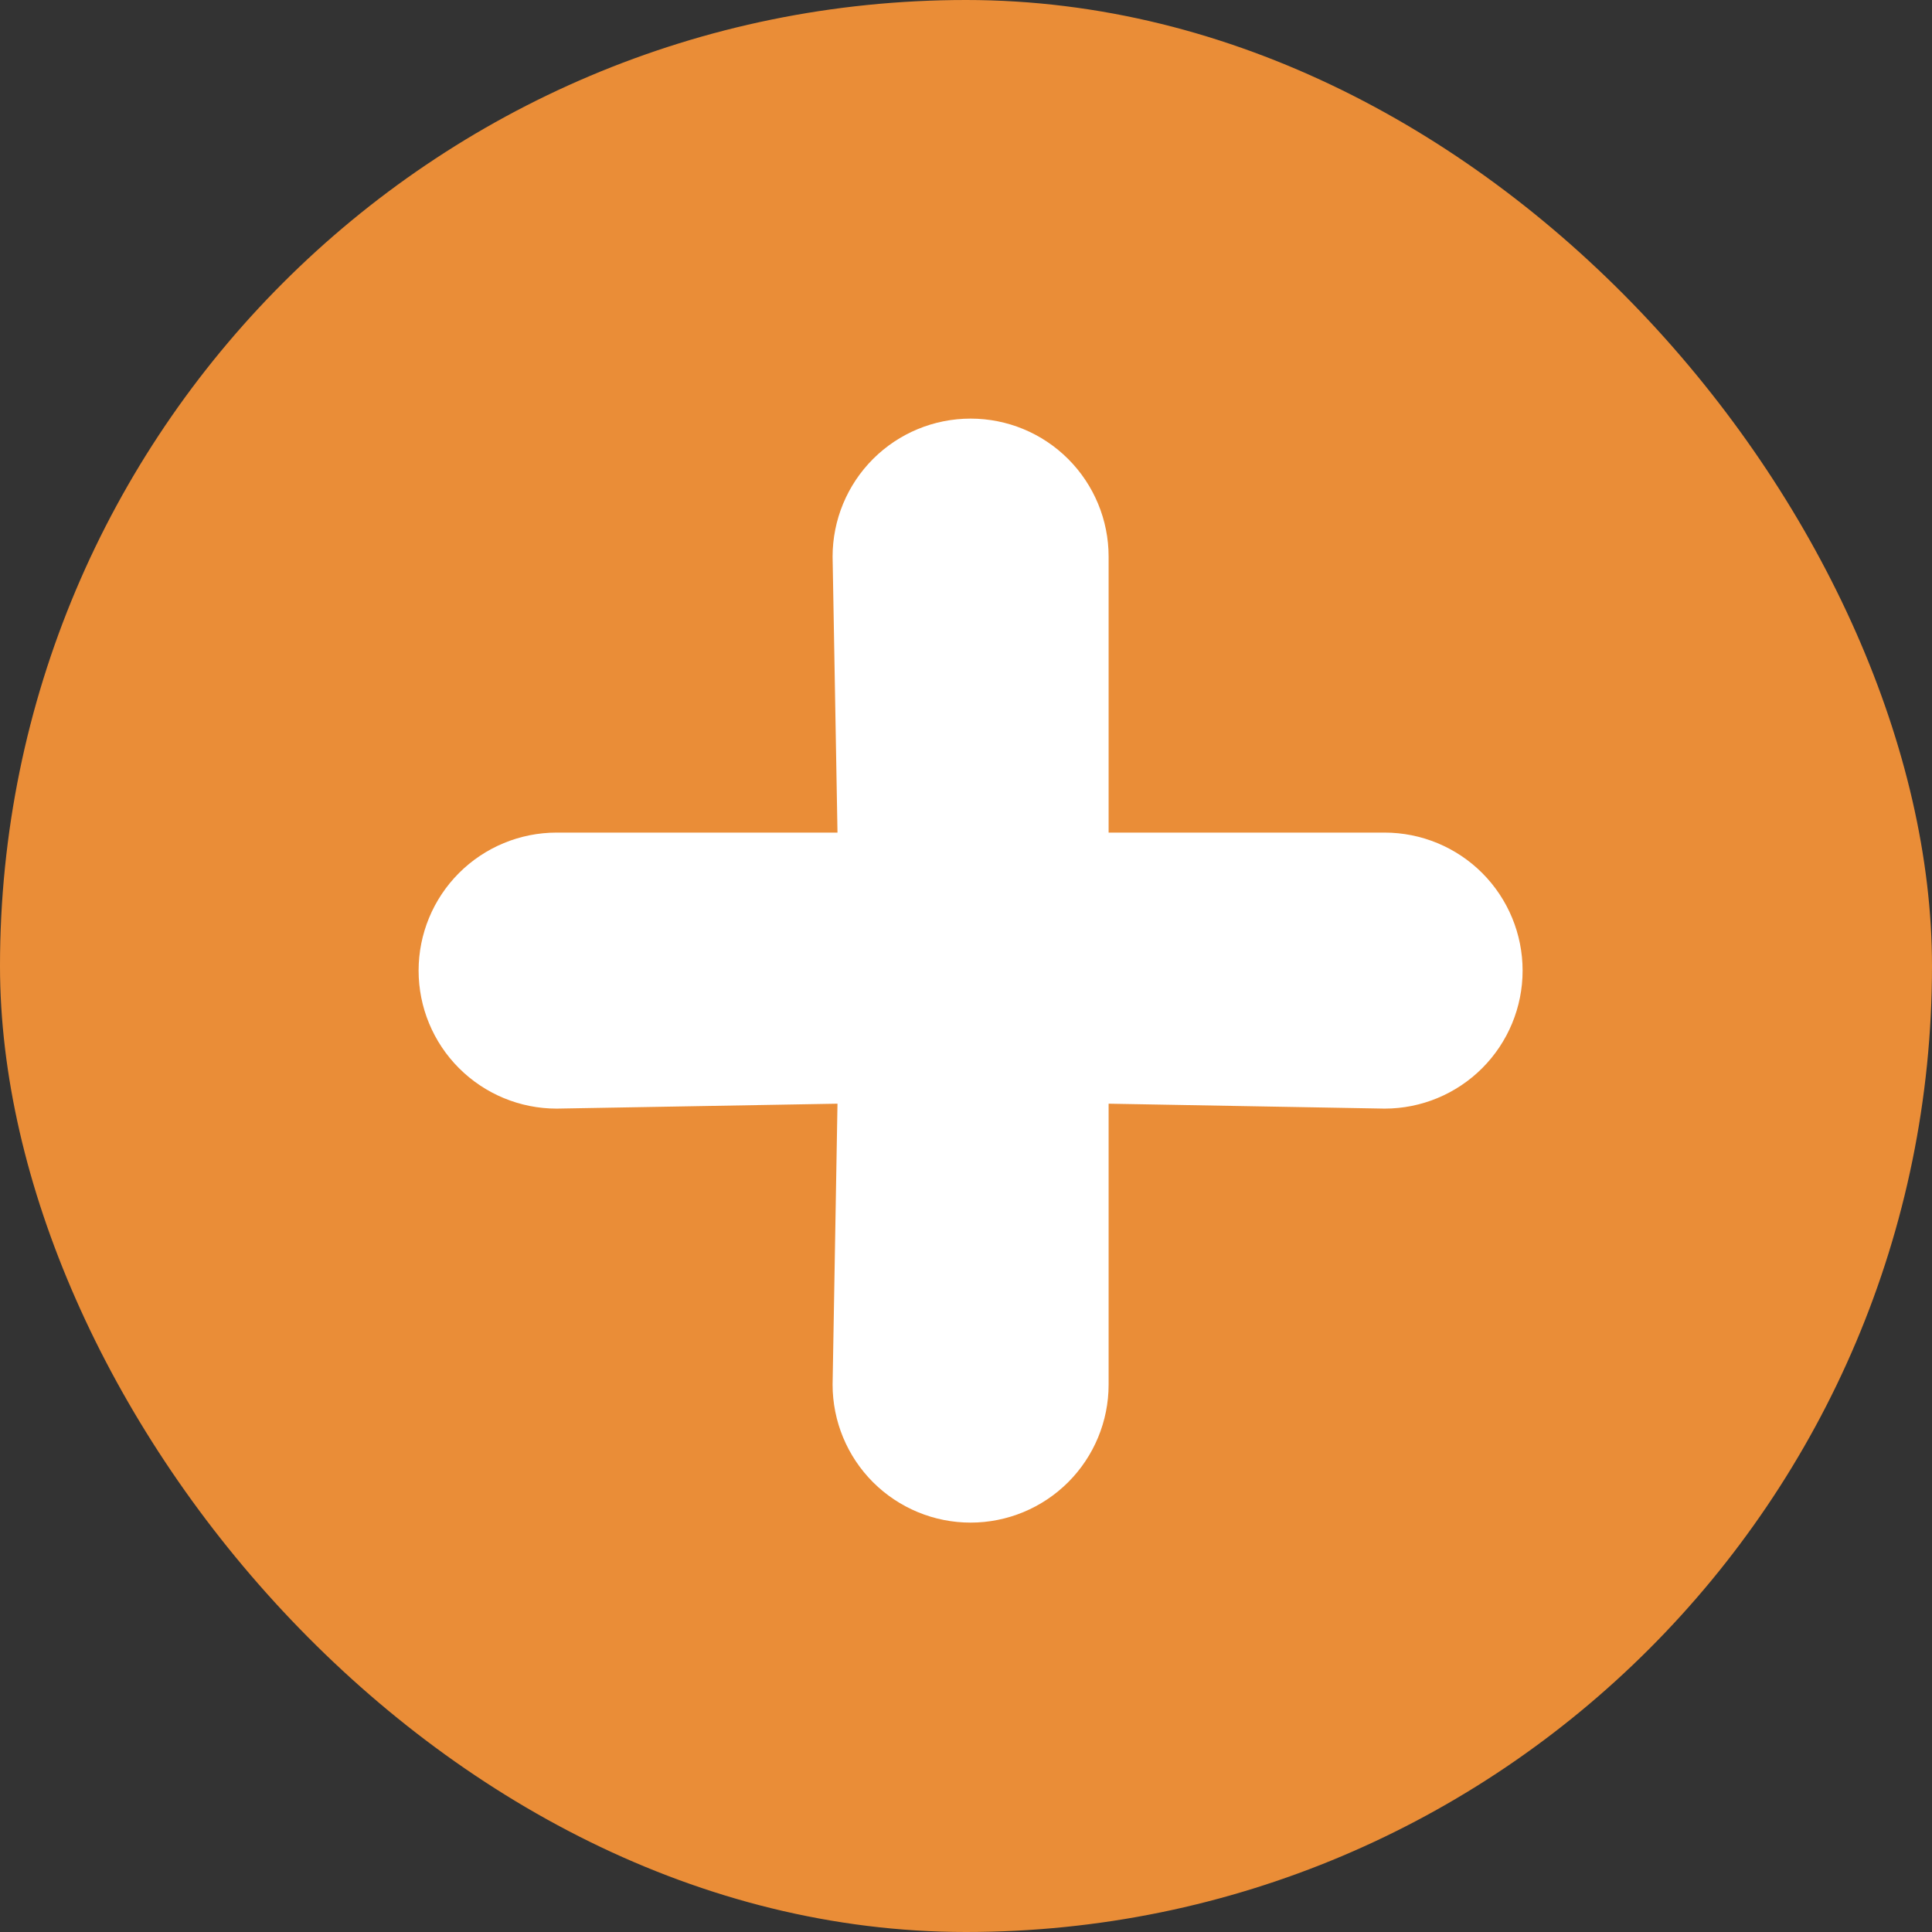 <svg width="60" height="60" viewBox="0 0 60 60" fill="none" xmlns="http://www.w3.org/2000/svg">
<rect x="0" y="0" width="60" height="60" fill="#333333" stroke="none"/>
<rect width="60" height="60" rx="30" fill="#FE9738" fill-opacity="0.9"/>
<path d="M43 25.857H34.429V17.286C34.429 16.149 33.977 15.059 33.173 14.255C32.37 13.451 31.279 13 30.143 13C29.006 13 27.916 13.451 27.112 14.255C26.309 15.059 25.857 16.149 25.857 17.286L26.009 25.857H17.286C16.149 25.857 15.059 26.309 14.255 27.112C13.451 27.916 13 29.006 13 30.143C13 31.279 13.451 32.37 14.255 33.173C15.059 33.977 16.149 34.429 17.286 34.429L26.009 34.276L25.857 43C25.857 44.137 26.309 45.227 27.112 46.031C27.916 46.834 29.006 47.286 30.143 47.286C31.279 47.286 32.37 46.834 33.173 46.031C33.977 45.227 34.429 44.137 34.429 43V34.276L43 34.429C44.137 34.429 45.227 33.977 46.031 33.173C46.834 32.37 47.286 31.279 47.286 30.143C47.286 29.006 46.834 27.916 46.031 27.112C45.227 26.309 44.137 25.857 43 25.857Z" fill="white"/>
</svg>
